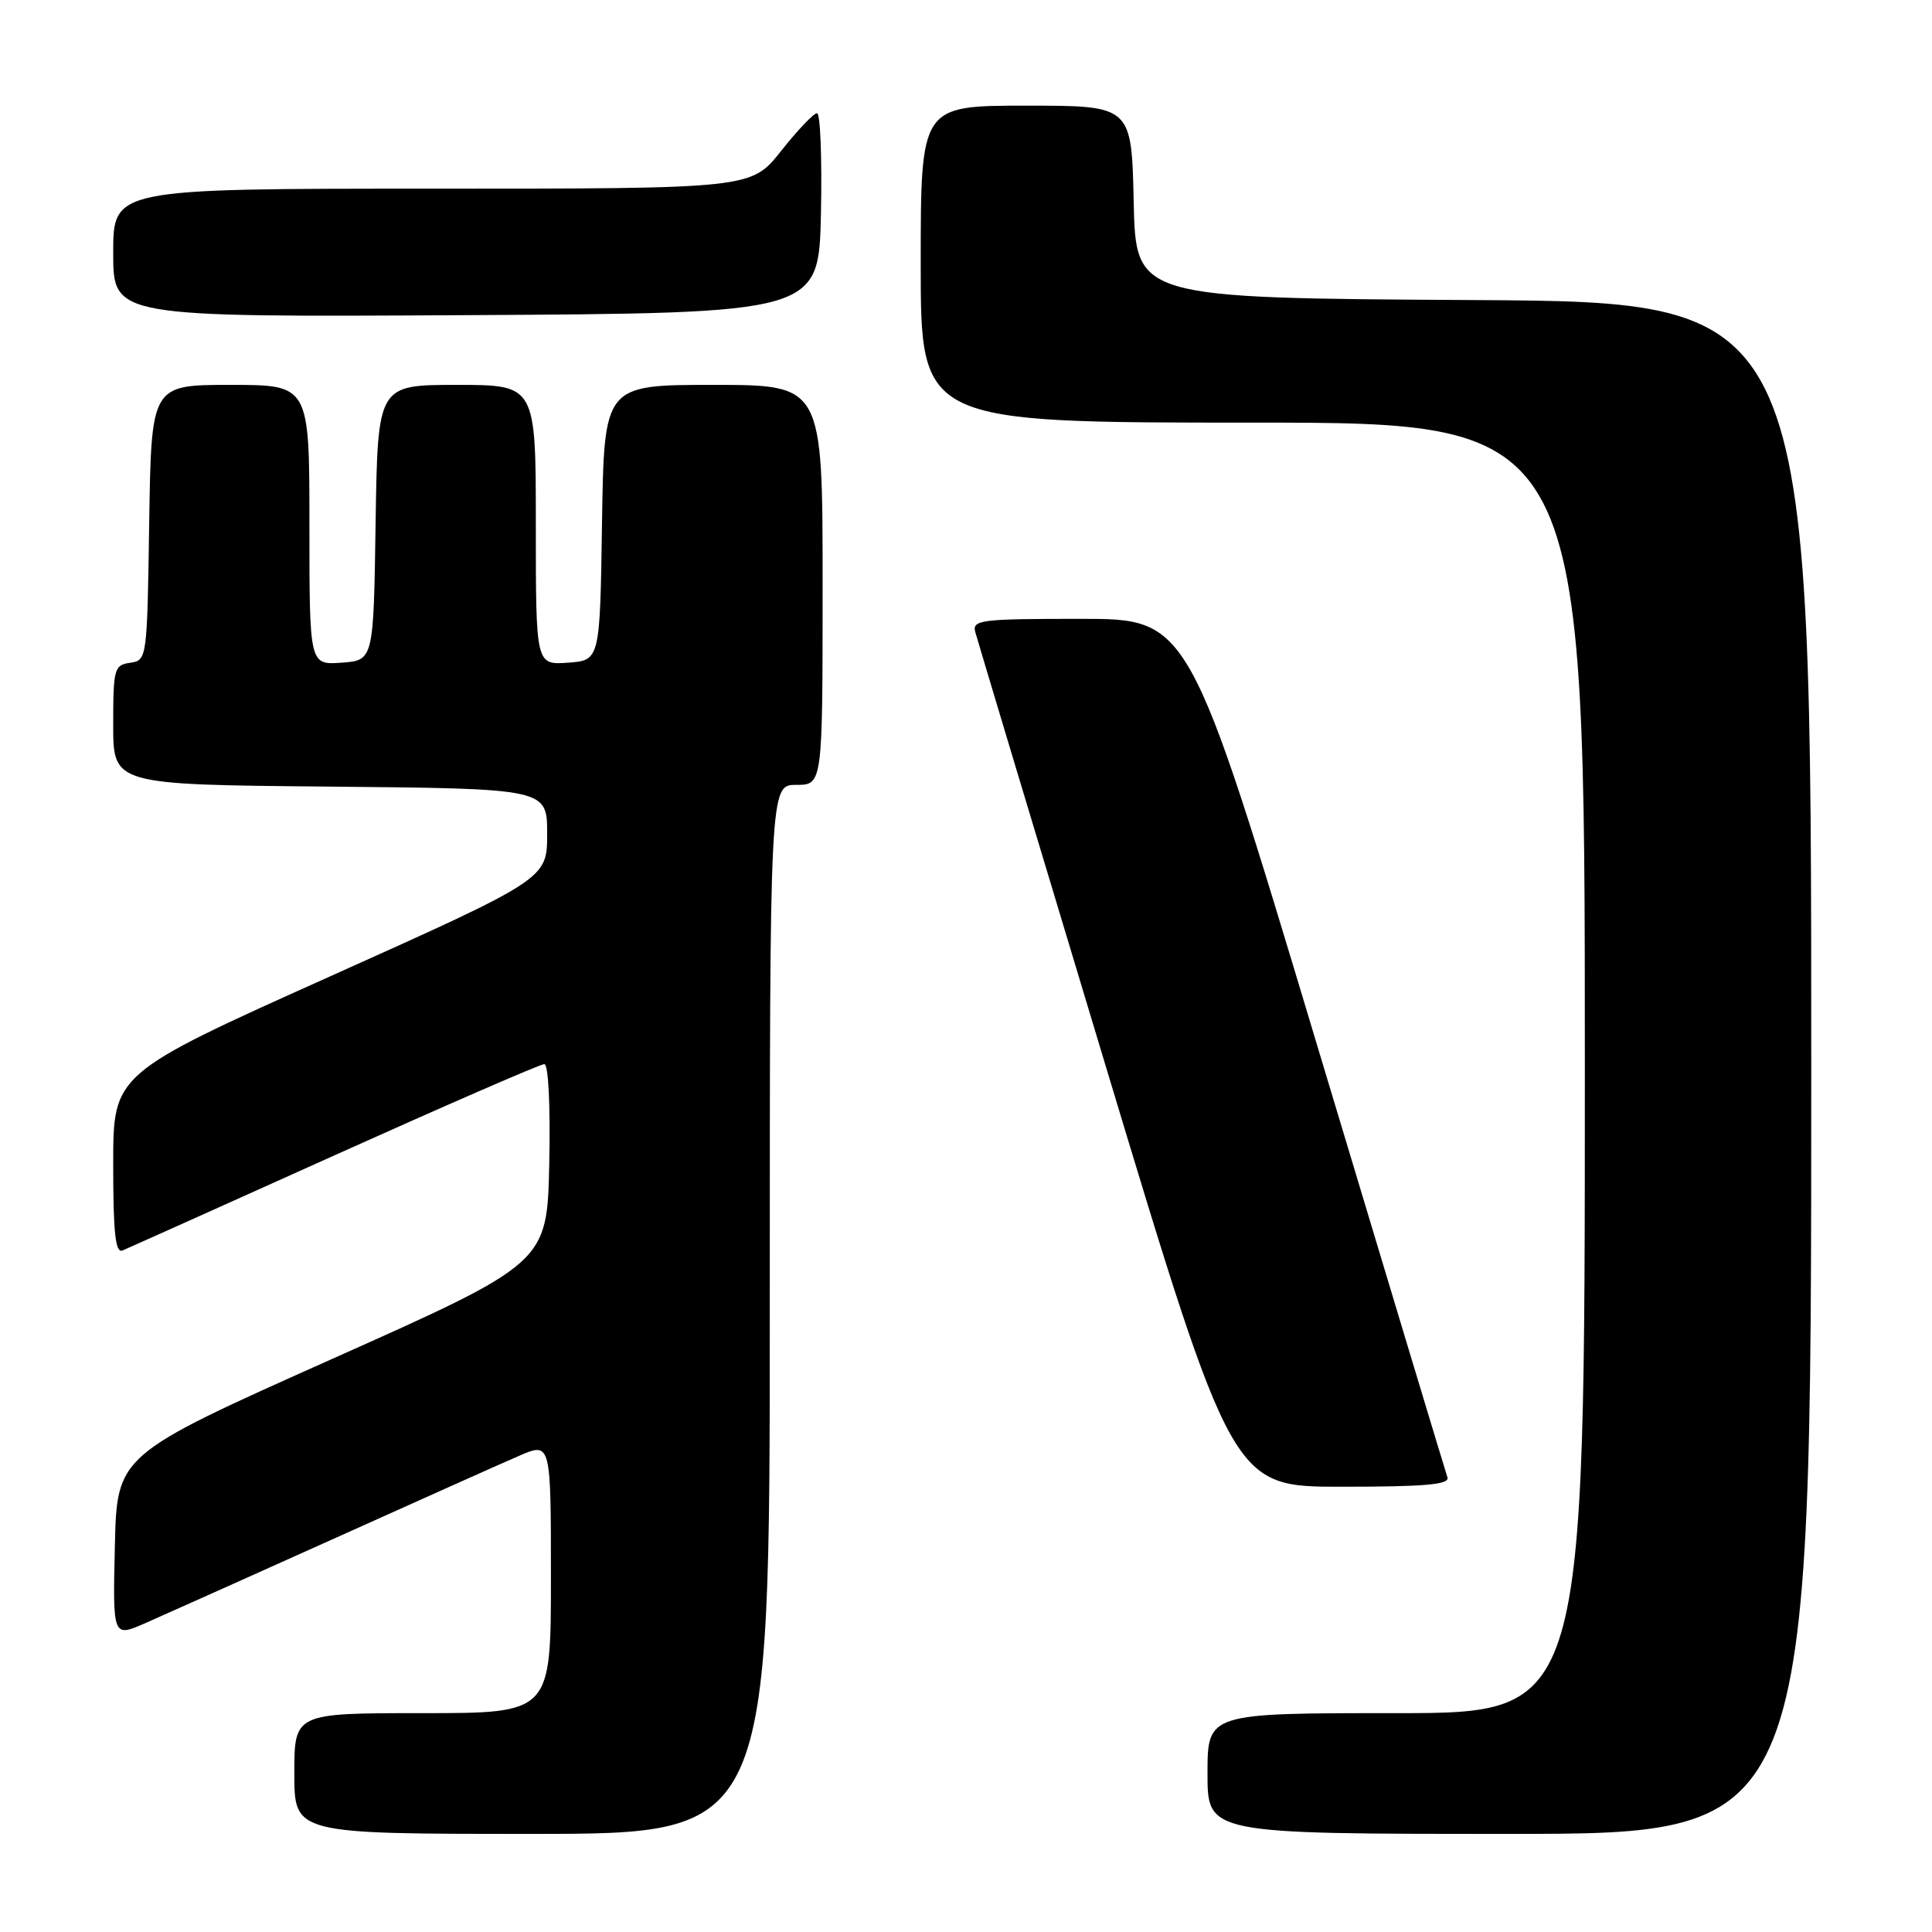 <?xml version="1.0" encoding="UTF-8" standalone="no"?>
<!DOCTYPE svg PUBLIC "-//W3C//DTD SVG 1.1//EN" "http://www.w3.org/Graphics/SVG/1.1/DTD/svg11.dtd" >
<svg xmlns="http://www.w3.org/2000/svg" xmlns:xlink="http://www.w3.org/1999/xlink" version="1.1" viewBox="0 0 256 256">
 <g >
 <path fill="currentColor"
d=" M 102.00 173.50 C 102.00 104.00 102.00 104.00 105.50 104.00 C 109.00 104.00 109.00 104.00 109.00 77.50 C 109.00 51.00 109.00 51.00 94.52 51.00 C 80.05 51.00 80.05 51.00 79.77 69.25 C 79.50 87.50 79.50 87.50 75.25 87.81 C 71.00 88.11 71.00 88.11 71.00 69.56 C 71.00 51.00 71.00 51.00 60.52 51.00 C 50.05 51.00 50.05 51.00 49.77 69.25 C 49.50 87.50 49.50 87.50 45.25 87.81 C 41.00 88.11 41.00 88.11 41.00 69.56 C 41.00 51.00 41.00 51.00 30.52 51.00 C 20.05 51.00 20.05 51.00 19.77 69.25 C 19.50 87.32 19.48 87.50 17.25 87.82 C 15.13 88.12 15.00 88.61 15.00 96.05 C 15.00 103.97 15.00 103.97 43.75 104.23 C 72.50 104.50 72.50 104.50 72.50 110.48 C 72.50 116.46 72.50 116.46 43.75 129.37 C 15.00 142.28 15.00 142.28 15.00 154.25 C 15.00 163.43 15.29 166.09 16.25 165.69 C 16.94 165.40 29.58 159.73 44.34 153.08 C 59.10 146.44 71.60 141.00 72.12 141.00 C 72.67 141.00 72.94 146.44 72.78 154.17 C 72.50 167.34 72.50 167.34 44.00 180.07 C 15.50 192.80 15.50 192.80 15.22 204.88 C 14.94 216.96 14.94 216.96 19.22 215.09 C 21.57 214.06 32.72 209.06 44.00 203.99 C 55.28 198.91 66.41 193.93 68.75 192.92 C 73.00 191.07 73.00 191.07 73.00 209.04 C 73.00 227.00 73.00 227.00 56.00 227.00 C 39.00 227.00 39.00 227.00 39.00 235.00 C 39.00 243.00 39.00 243.00 70.50 243.00 C 102.00 243.00 102.00 243.00 102.00 173.50 Z  M 240.00 141.51 C 240.00 40.02 240.00 40.02 195.25 39.76 C 150.50 39.50 150.50 39.50 150.22 26.75 C 149.94 14.00 149.94 14.00 135.97 14.00 C 122.00 14.00 122.00 14.00 122.00 35.00 C 122.00 56.00 122.00 56.00 166.00 56.00 C 210.00 56.00 210.00 56.00 210.00 141.50 C 210.00 227.00 210.00 227.00 185.00 227.00 C 160.00 227.00 160.00 227.00 160.00 235.00 C 160.00 243.00 160.00 243.00 200.00 243.00 C 240.00 243.00 240.00 243.00 240.00 141.51 Z  M 191.79 195.75 C 191.55 195.06 183.75 169.19 174.45 138.25 C 157.55 82.00 157.55 82.00 143.16 82.00 C 129.94 82.00 128.80 82.14 129.23 83.75 C 129.49 84.71 137.26 110.59 146.51 141.25 C 163.32 197.00 163.32 197.00 177.77 197.00 C 188.89 197.00 192.12 196.71 191.79 195.75 Z  M 108.78 28.25 C 108.93 20.96 108.70 15.00 108.26 15.00 C 107.82 15.00 105.68 17.25 103.50 20.00 C 99.54 25.00 99.54 25.00 57.27 25.00 C 15.00 25.00 15.00 25.00 15.00 33.51 C 15.00 42.02 15.00 42.02 61.75 41.76 C 108.50 41.50 108.50 41.50 108.78 28.25 Z "/>
</g>
</svg>
